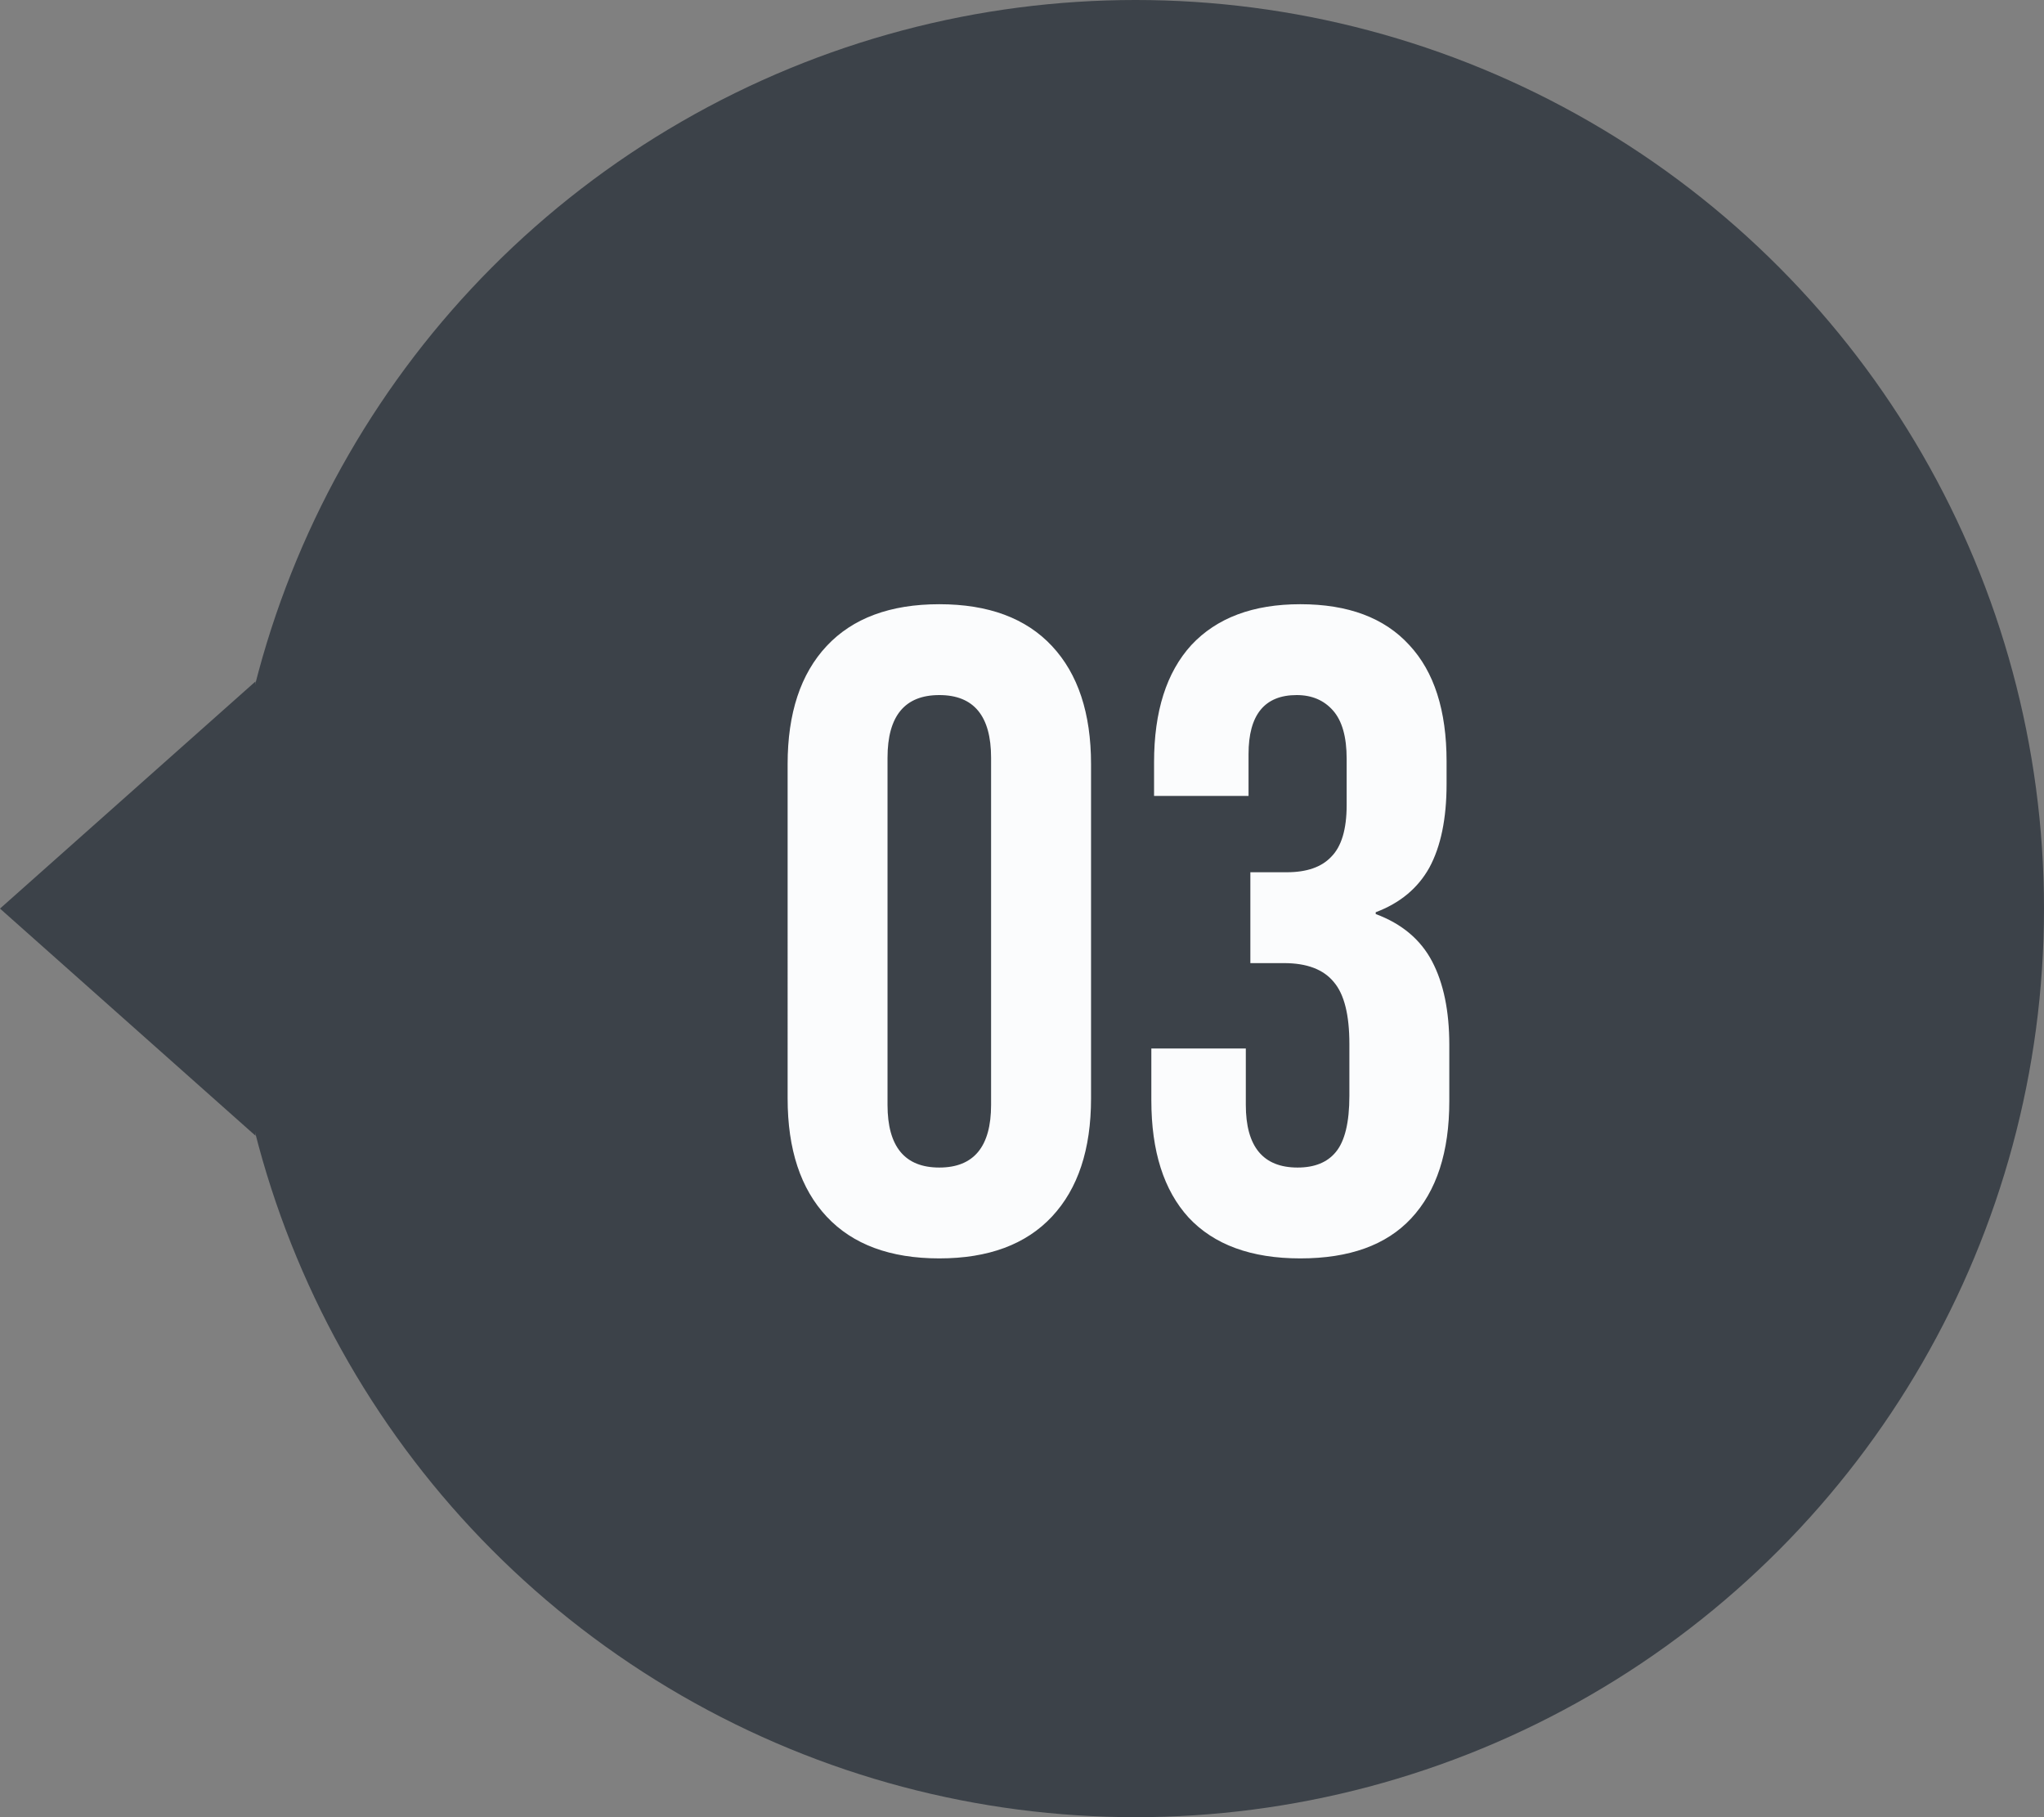 <svg width="72" height="64" viewBox="0 0 72 64" fill="none" xmlns="http://www.w3.org/2000/svg">
    <rect x="0" y="0" width="72" height="64" fill="#808080" stroke="none"/>
    <circle cx="40" cy="32" r="32" fill="#3C4249"/>
    <path d="M33.087 44.32c-1.728 0-3.05-.49-3.968-1.472-.917-.981-1.375-2.368-1.375-4.16V26.912c0-1.792.458-3.179 1.375-4.16.918-.981 2.24-1.472 3.968-1.472 1.728 0 3.051.49 3.968 1.472.918.981 1.377 2.368 1.377 4.16v11.776c0 1.792-.46 3.179-1.377 4.16-.917.981-2.24 1.472-3.968 1.472zm0-3.2c1.216 0 1.824-.736 1.824-2.208V26.688c0-1.472-.608-2.208-1.824-2.208-1.216 0-1.824.736-1.824 2.208v12.224c0 1.472.608 2.208 1.824 2.208zm12.717 3.2c-1.728 0-3.04-.48-3.936-1.44-.875-.96-1.312-2.336-1.312-4.128v-1.824h3.328v1.984c0 1.472.608 2.208 1.824 2.208.597 0 1.045-.181 1.344-.544.32-.384.48-1.045.48-1.984v-1.824c0-1.024-.181-1.75-.544-2.176-.363-.448-.95-.672-1.76-.672h-1.184v-3.2h1.28c.704 0 1.227-.181 1.568-.544.363-.363.544-.97.544-1.824V26.72c0-.768-.16-1.333-.48-1.696-.32-.363-.747-.544-1.28-.544-1.13 0-1.696.693-1.696 2.08v1.472h-3.328v-1.184c0-1.792.437-3.168 1.312-4.128.896-.96 2.176-1.44 3.84-1.44 1.685 0 2.965.48 3.84 1.44.875.939 1.312 2.304 1.312 4.096v.8c0 1.216-.203 2.197-.608 2.944-.405.725-1.035 1.248-1.888 1.568v.064c.917.341 1.579.896 1.984 1.664.405.768.608 1.75.608 2.944v1.984c0 1.792-.448 3.168-1.344 4.128-.875.939-2.176 1.408-3.904 1.408z" fill="#FBFCFD"/>
    <path d="m0 32 9-8v16l-9-8z" fill="#3C4249"/>
</svg>
